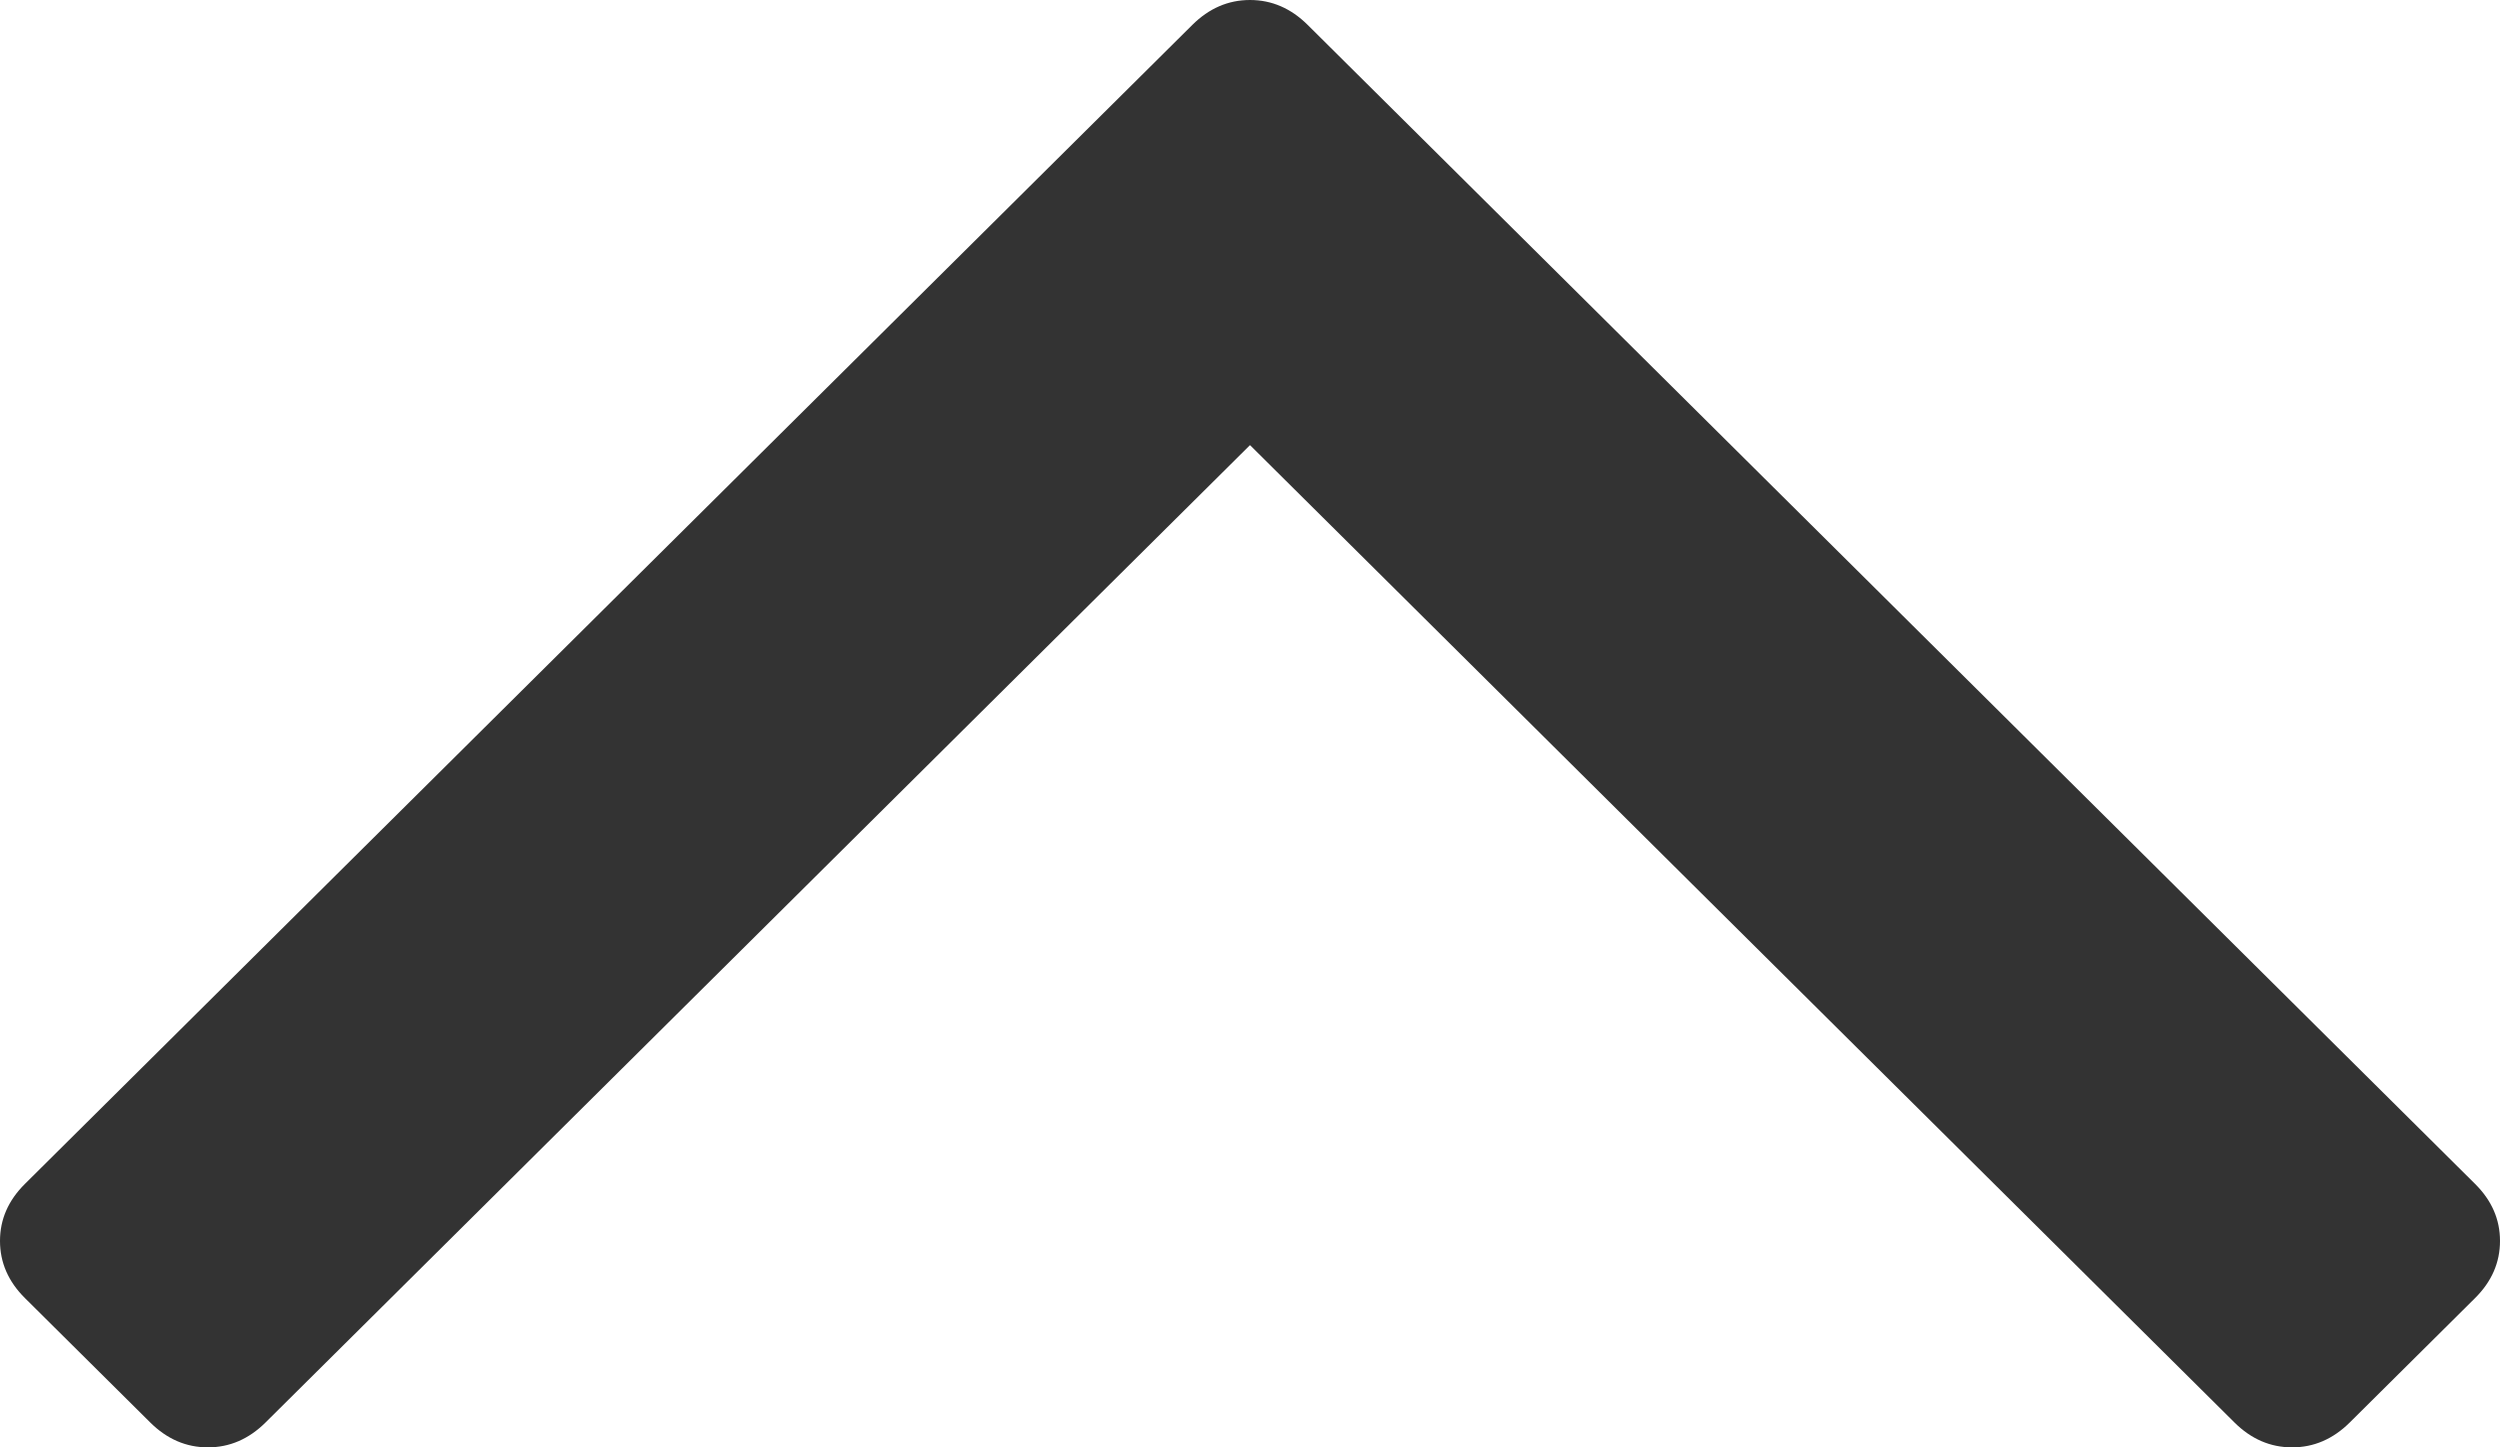 ﻿<?xml version="1.0" encoding="utf-8"?>
<svg version="1.1" xmlns:xlink="http://www.w3.org/1999/xlink" width="19px" height="11px" xmlns="http://www.w3.org/2000/svg">
  <g transform="matrix(1 0 0 1 -139 -11 )">
    <path d="M 18.81 8.997  C 18.937 9.123  19 9.267  19 9.431  C 19 9.595  18.937 9.74  18.81 9.866  L 17.858 10.811  C 17.731 10.937  17.585 11  17.42 11  C 17.255 11  17.109 10.937  16.982 10.811  L 9.5 3.383  L 2.018 10.811  C 1.891 10.937  1.745 11  1.58 11  C 1.415 11  1.269 10.937  1.142 10.811  L 0.19 9.866  C 0.063 9.74  0 9.595  0 9.431  C 0 9.267  0.063 9.123  0.19 8.997  L 9.062 0.189  C 9.189 0.063  9.335 0  9.5 0  C 9.665 0  9.811 0.063  9.938 0.189  L 18.81 8.997  Z " fill-rule="nonzero" fill="#333333" stroke="none" transform="matrix(1 0 0 1 139 11 )" />
  </g>
</svg>